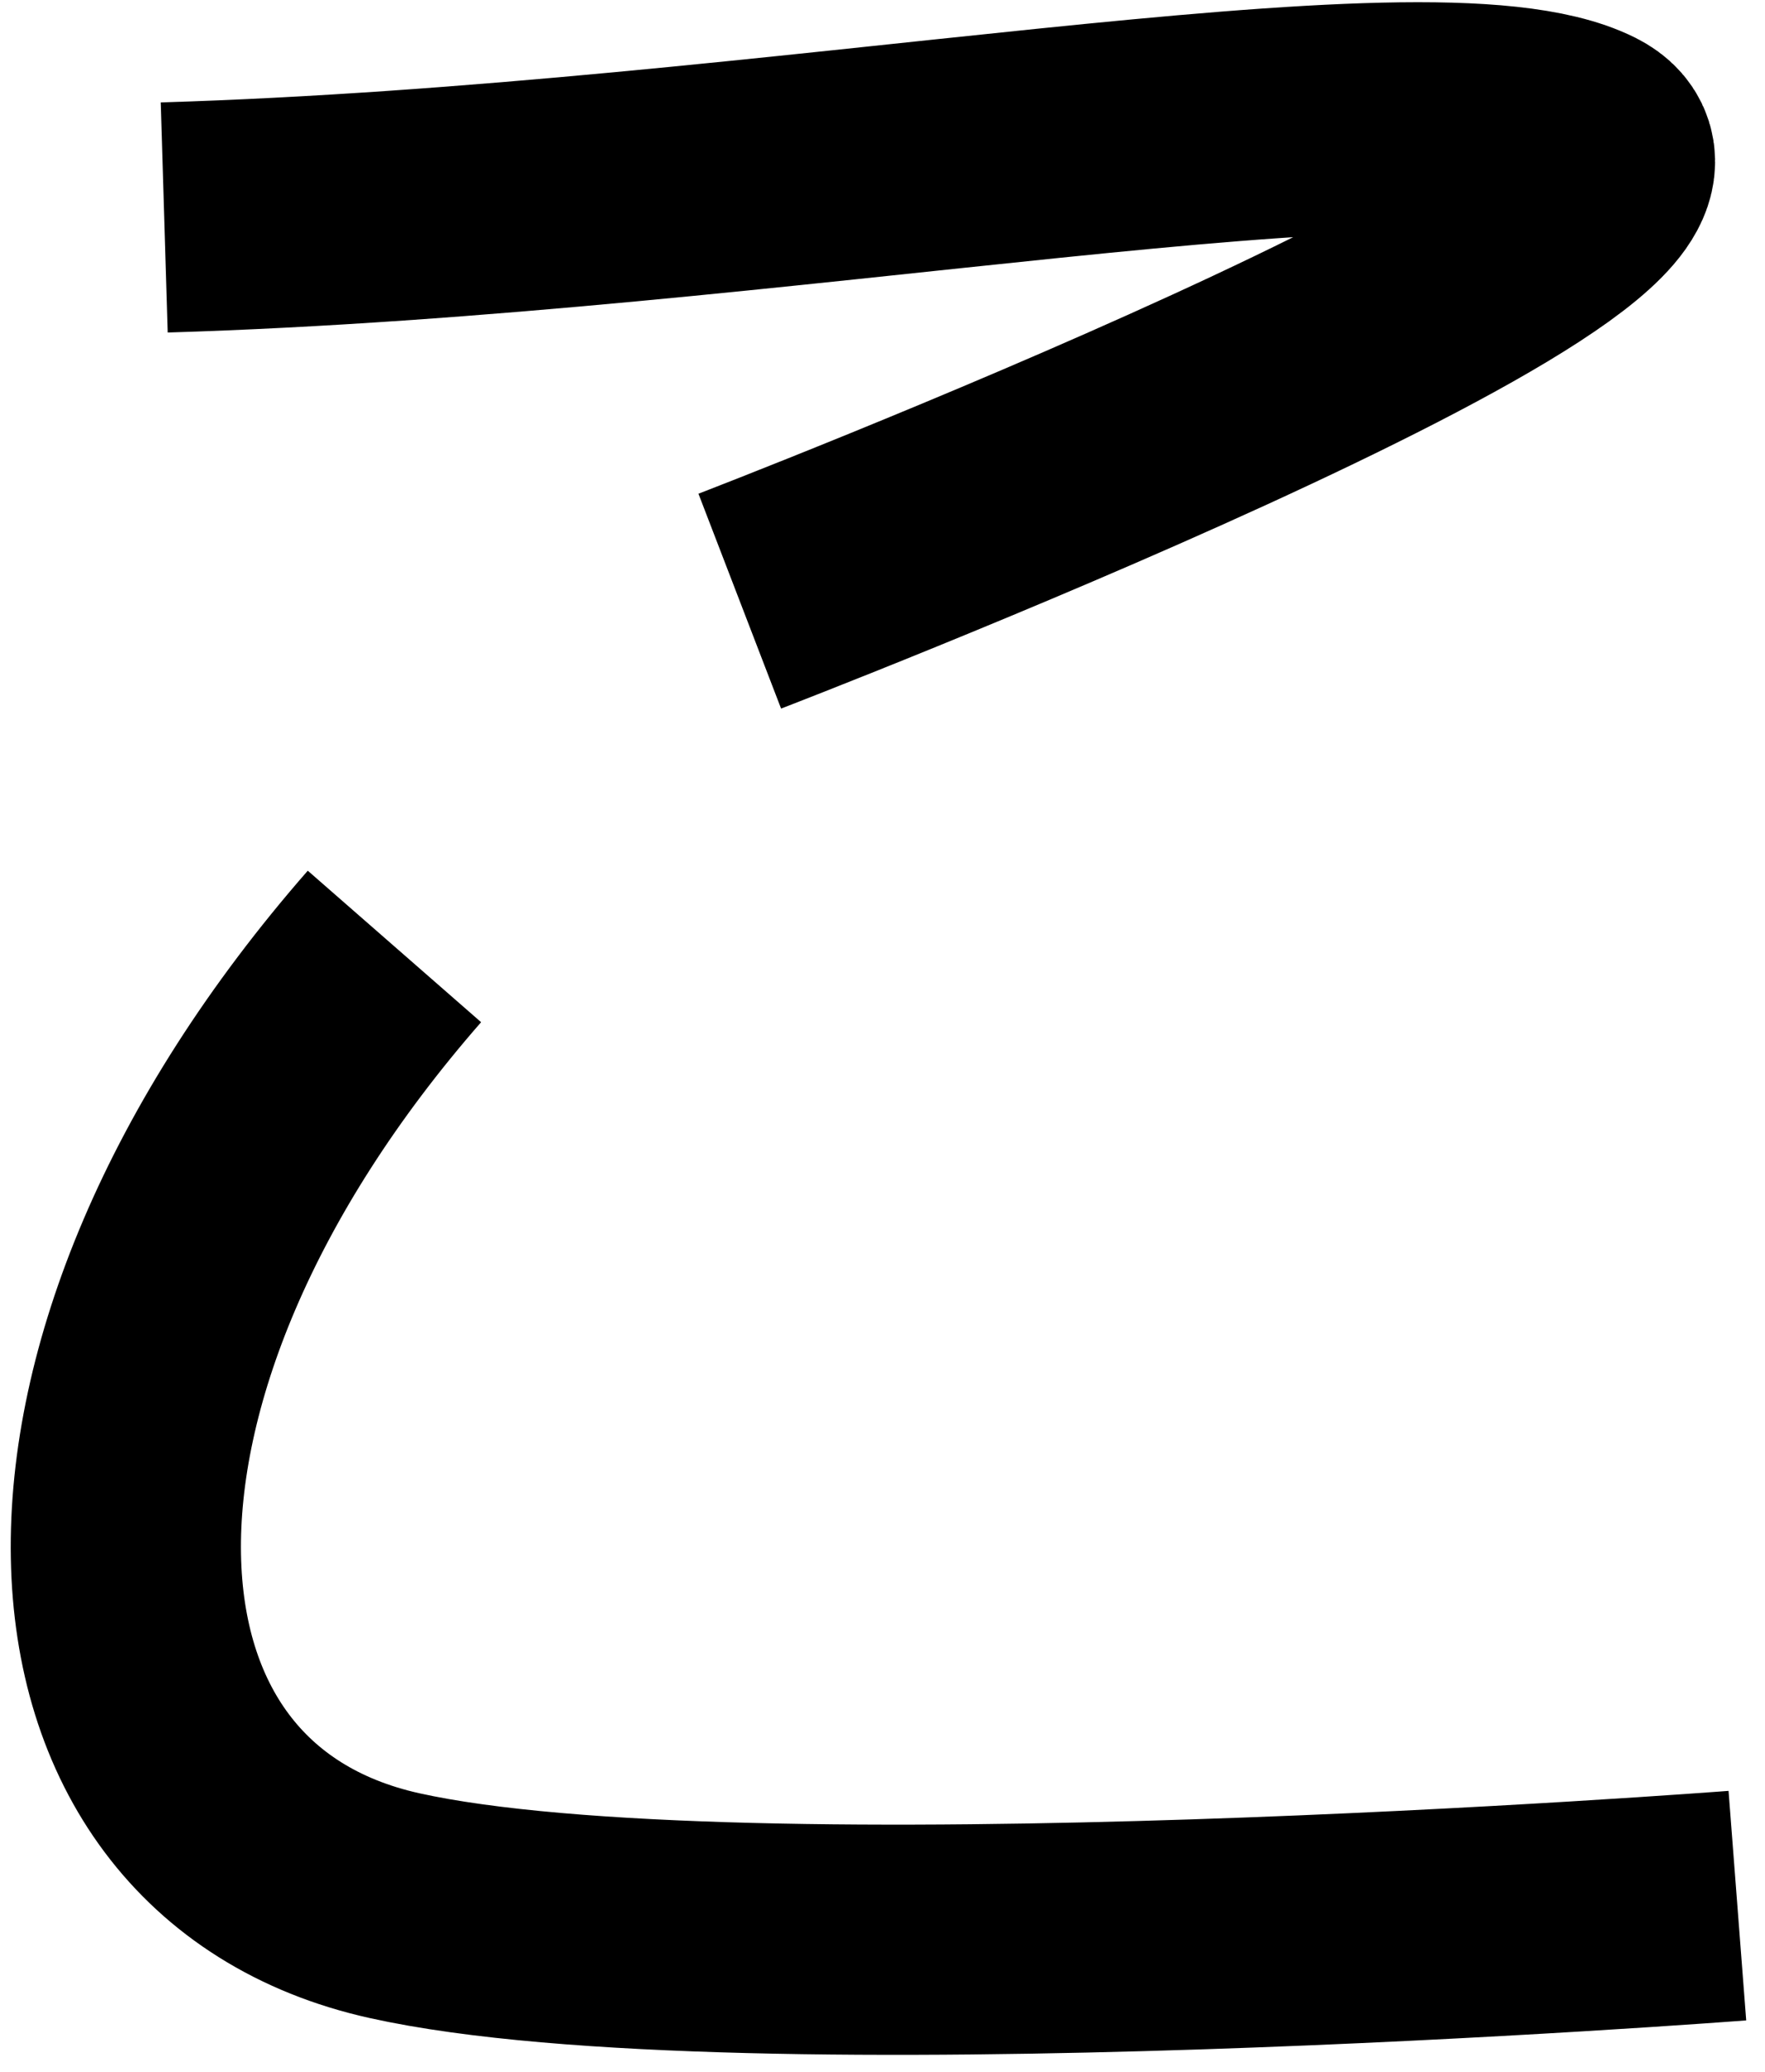 <svg width="46" height="54" viewBox="0 0 46 54" fill="none" xmlns="http://www.w3.org/2000/svg">
<path d="M4.28 5.668C20.375 5.182 37.281 1.668 41.281 3.668C45.281 5.668 19.28 15.668 19.28 15.668M10.28 24.668C0.618 35.721 1.28 47.668 10.28 49.668C19.28 51.668 45.28 49.668 45.28 49.668" stroke="black" stroke-width="6"/>
</svg>
